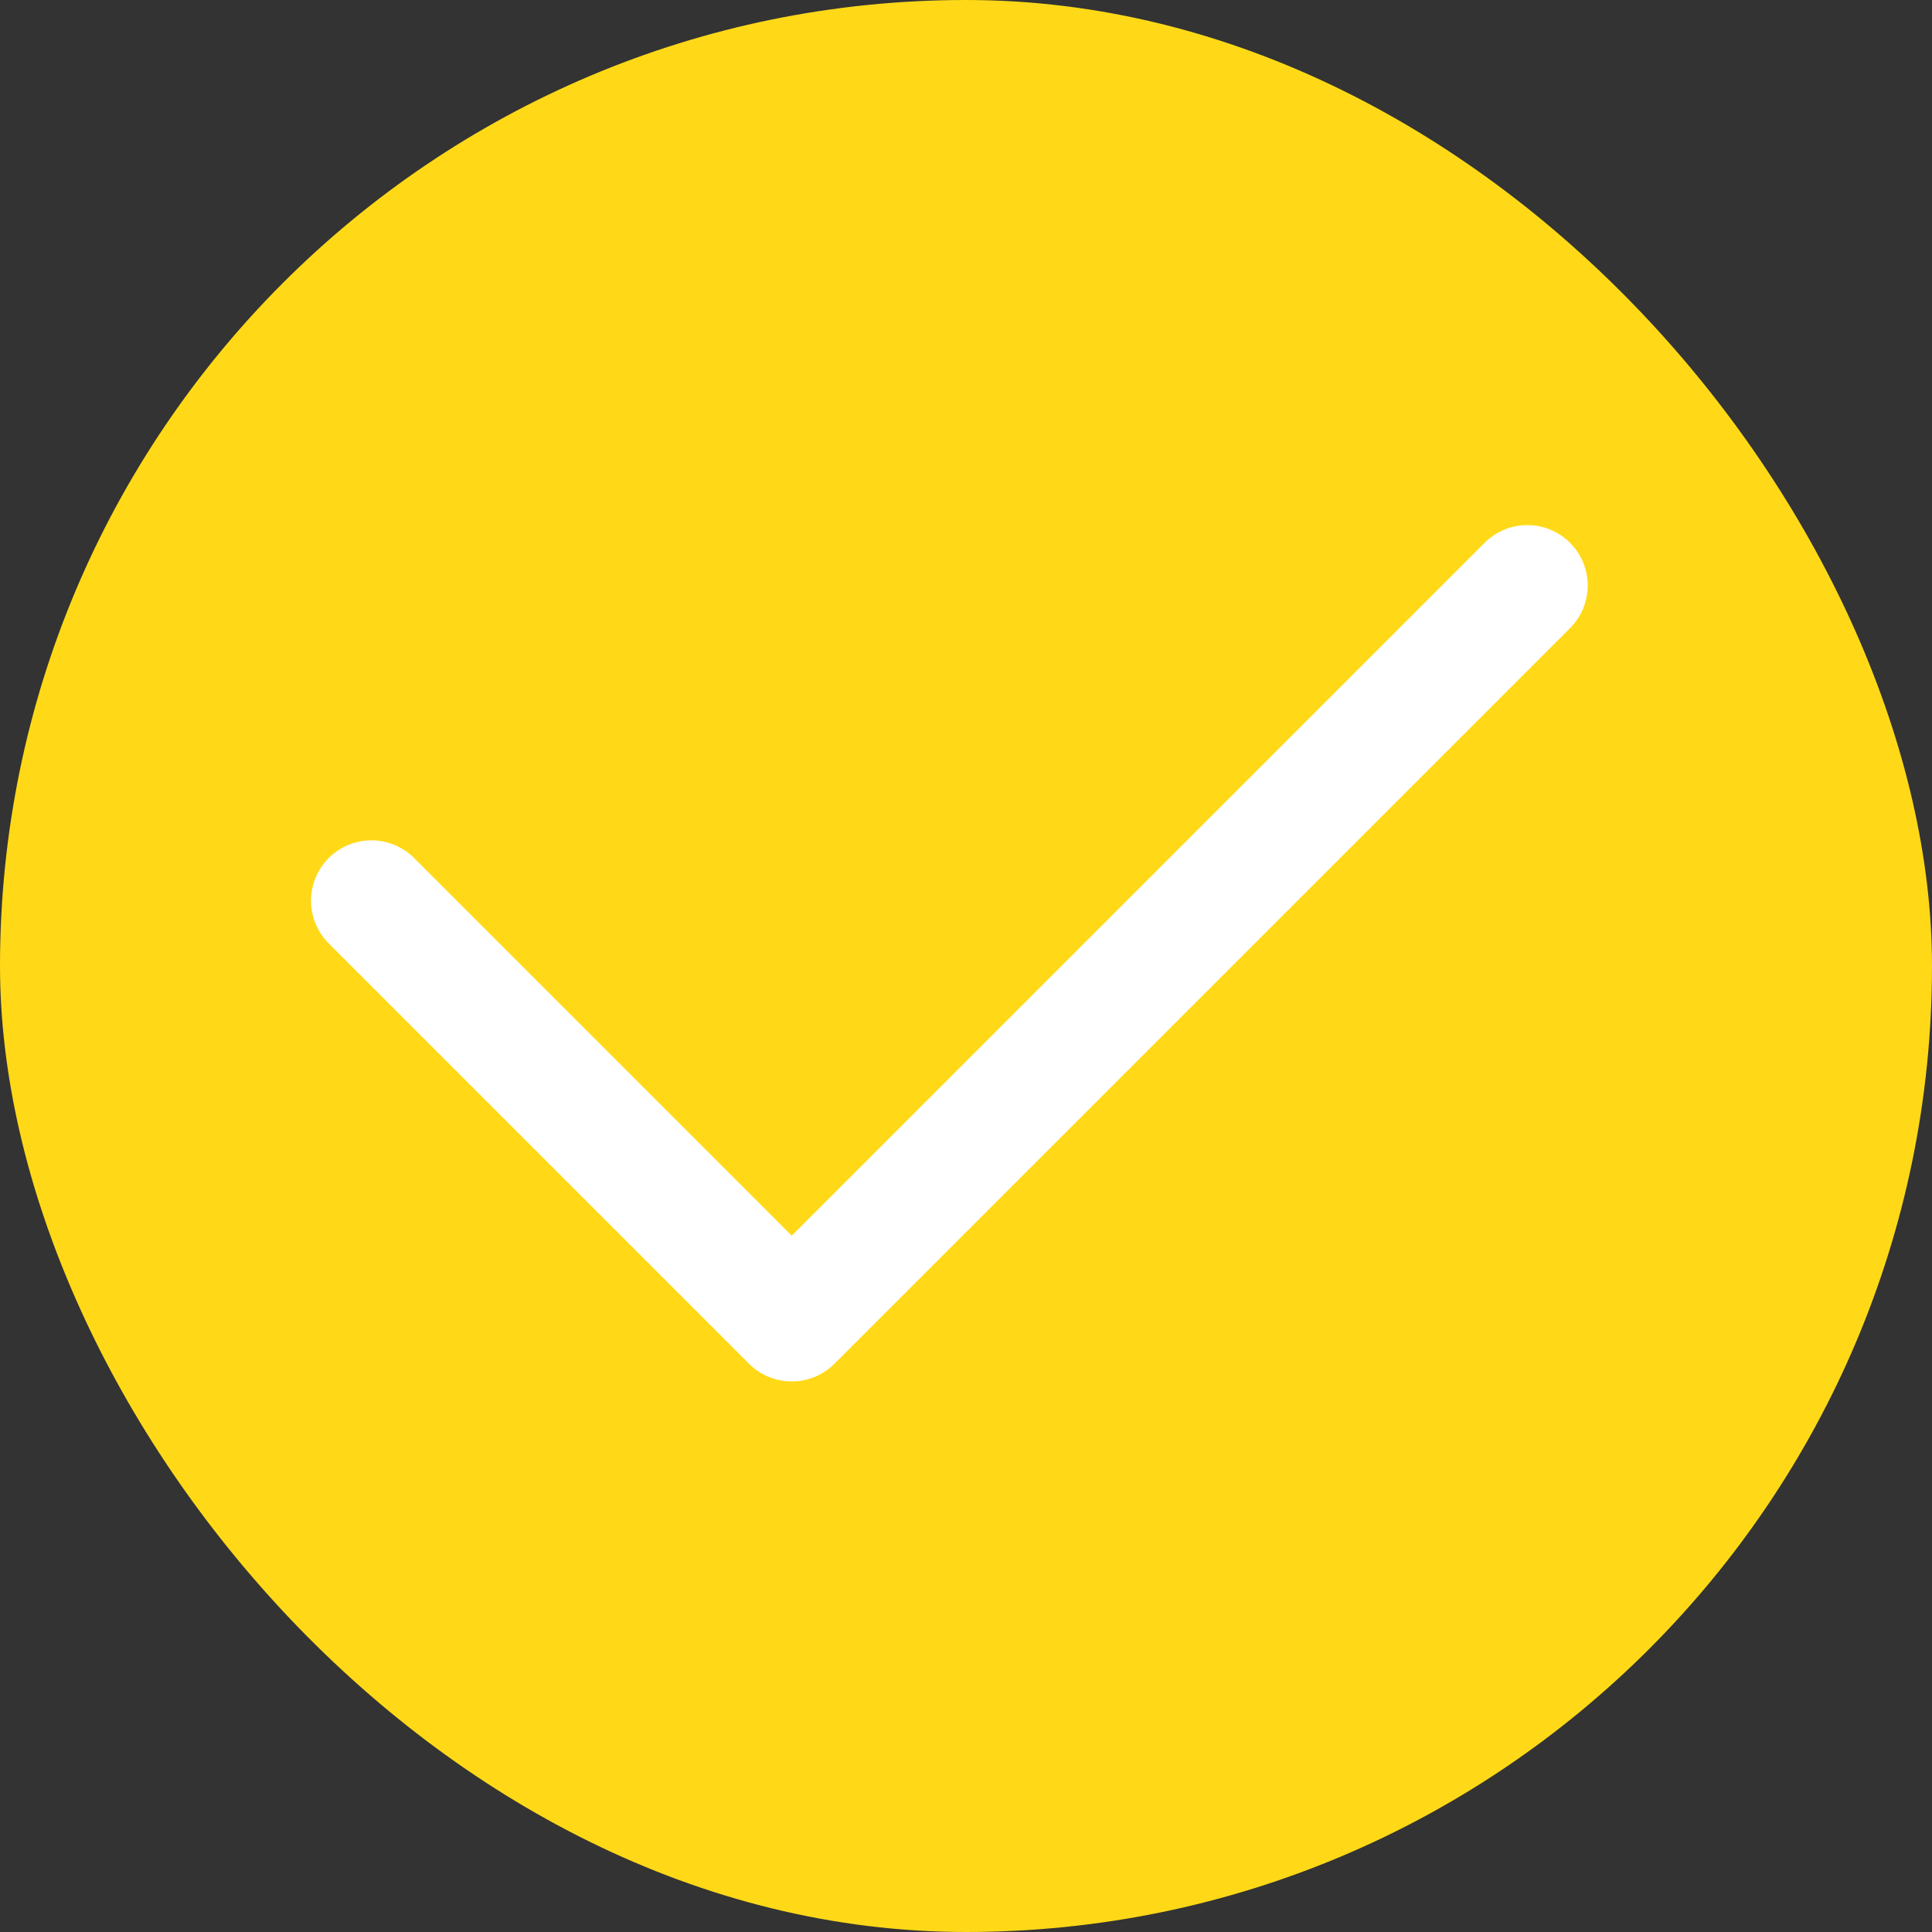 <svg width="16px" height="16px" viewBox="0 0 16 16" version="1.1" xmlns="http://www.w3.org/2000/svg" xmlns:xlink="http://www.w3.org/1999/xlink">
    <rect x="0" y="0" width="16" height="16" fill="#333333" stroke="none"/>
    <!-- Generator: Sketch 49 (51002) - http://www.bohemiancoding.com/sketch -->
    <desc>Created with Sketch.</desc>
    <defs></defs>
    <g id="Page-1" stroke="none" stroke-width="1" fill="none" fill-rule="evenodd">
        <g id="发布-copy-3" transform="translate(-287, -510)">
            <g id="Group-6-Copy" transform="translate(287, 510)">
                <g id="Group-6">
                    <rect id="Rectangle-5" fill="#FFD917" x="0" y="0" width="16" height="16" rx="8"></rect>
                    <polyline id="Rectangle-20" stroke="#FFFFFF" stroke-linecap="round" stroke-linejoin="round" transform="translate(7.863, 6.154) scale(-1, 1) rotate(45) translate(-7.863, -6.154) " points="12.171 3.692 12.171 8.615 3.556 8.615"></polyline>
                </g>
            </g>
        </g>
    </g>
</svg>